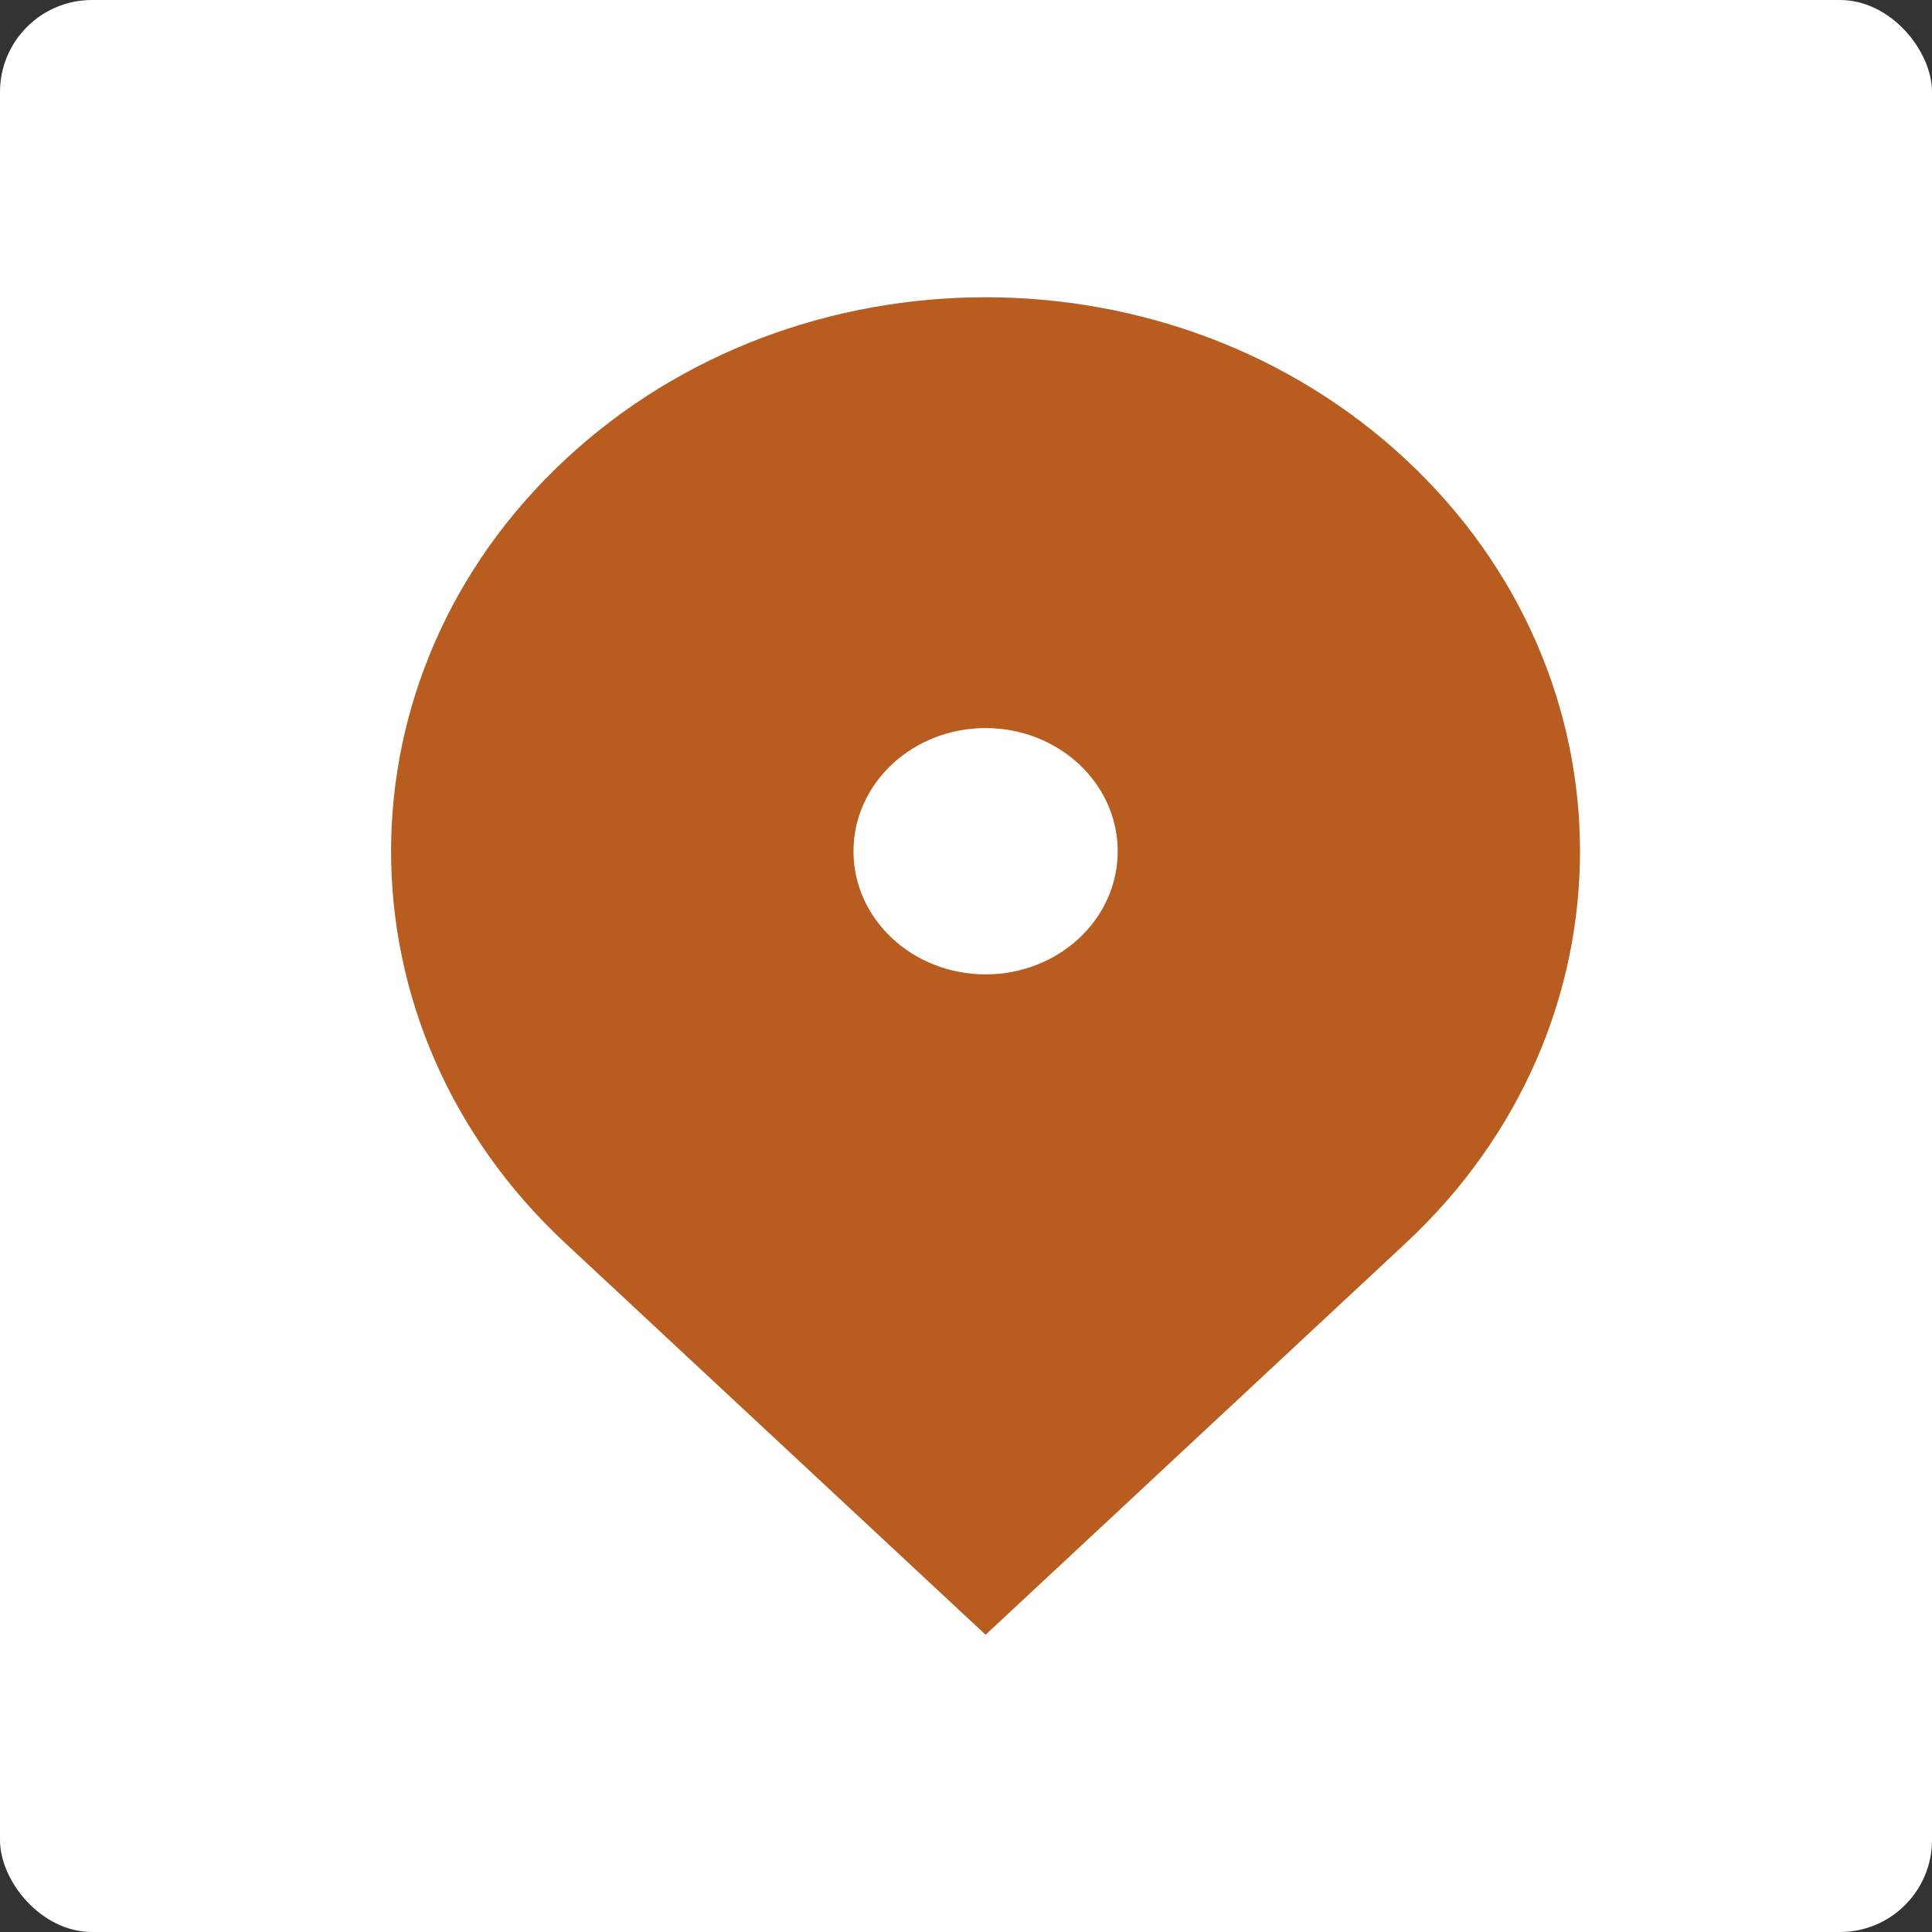 <svg width="21" height="21" viewBox="0 0 21 21" fill="none" xmlns="http://www.w3.org/2000/svg">
<rect x="0" y="0" width="21" height="21" fill="#333333" stroke="none"/>
<rect width="21" height="21" rx="1" fill="white"/>
<path fill-rule="evenodd" clip-rule="evenodd" d="M10.713 17.769L15.281 13.511C17.805 11.159 17.805 7.346 15.281 4.995C12.758 2.643 8.667 2.643 6.144 4.995C3.62 7.346 3.62 11.159 6.143 13.511L10.713 17.769ZM12.149 9.253C12.149 9.992 11.506 10.591 10.713 10.591C9.92 10.591 9.277 9.992 9.277 9.253C9.277 8.514 9.92 7.914 10.713 7.914C11.506 7.914 12.149 8.514 12.149 9.253Z" fill="#B85C1F"/>
</svg>
